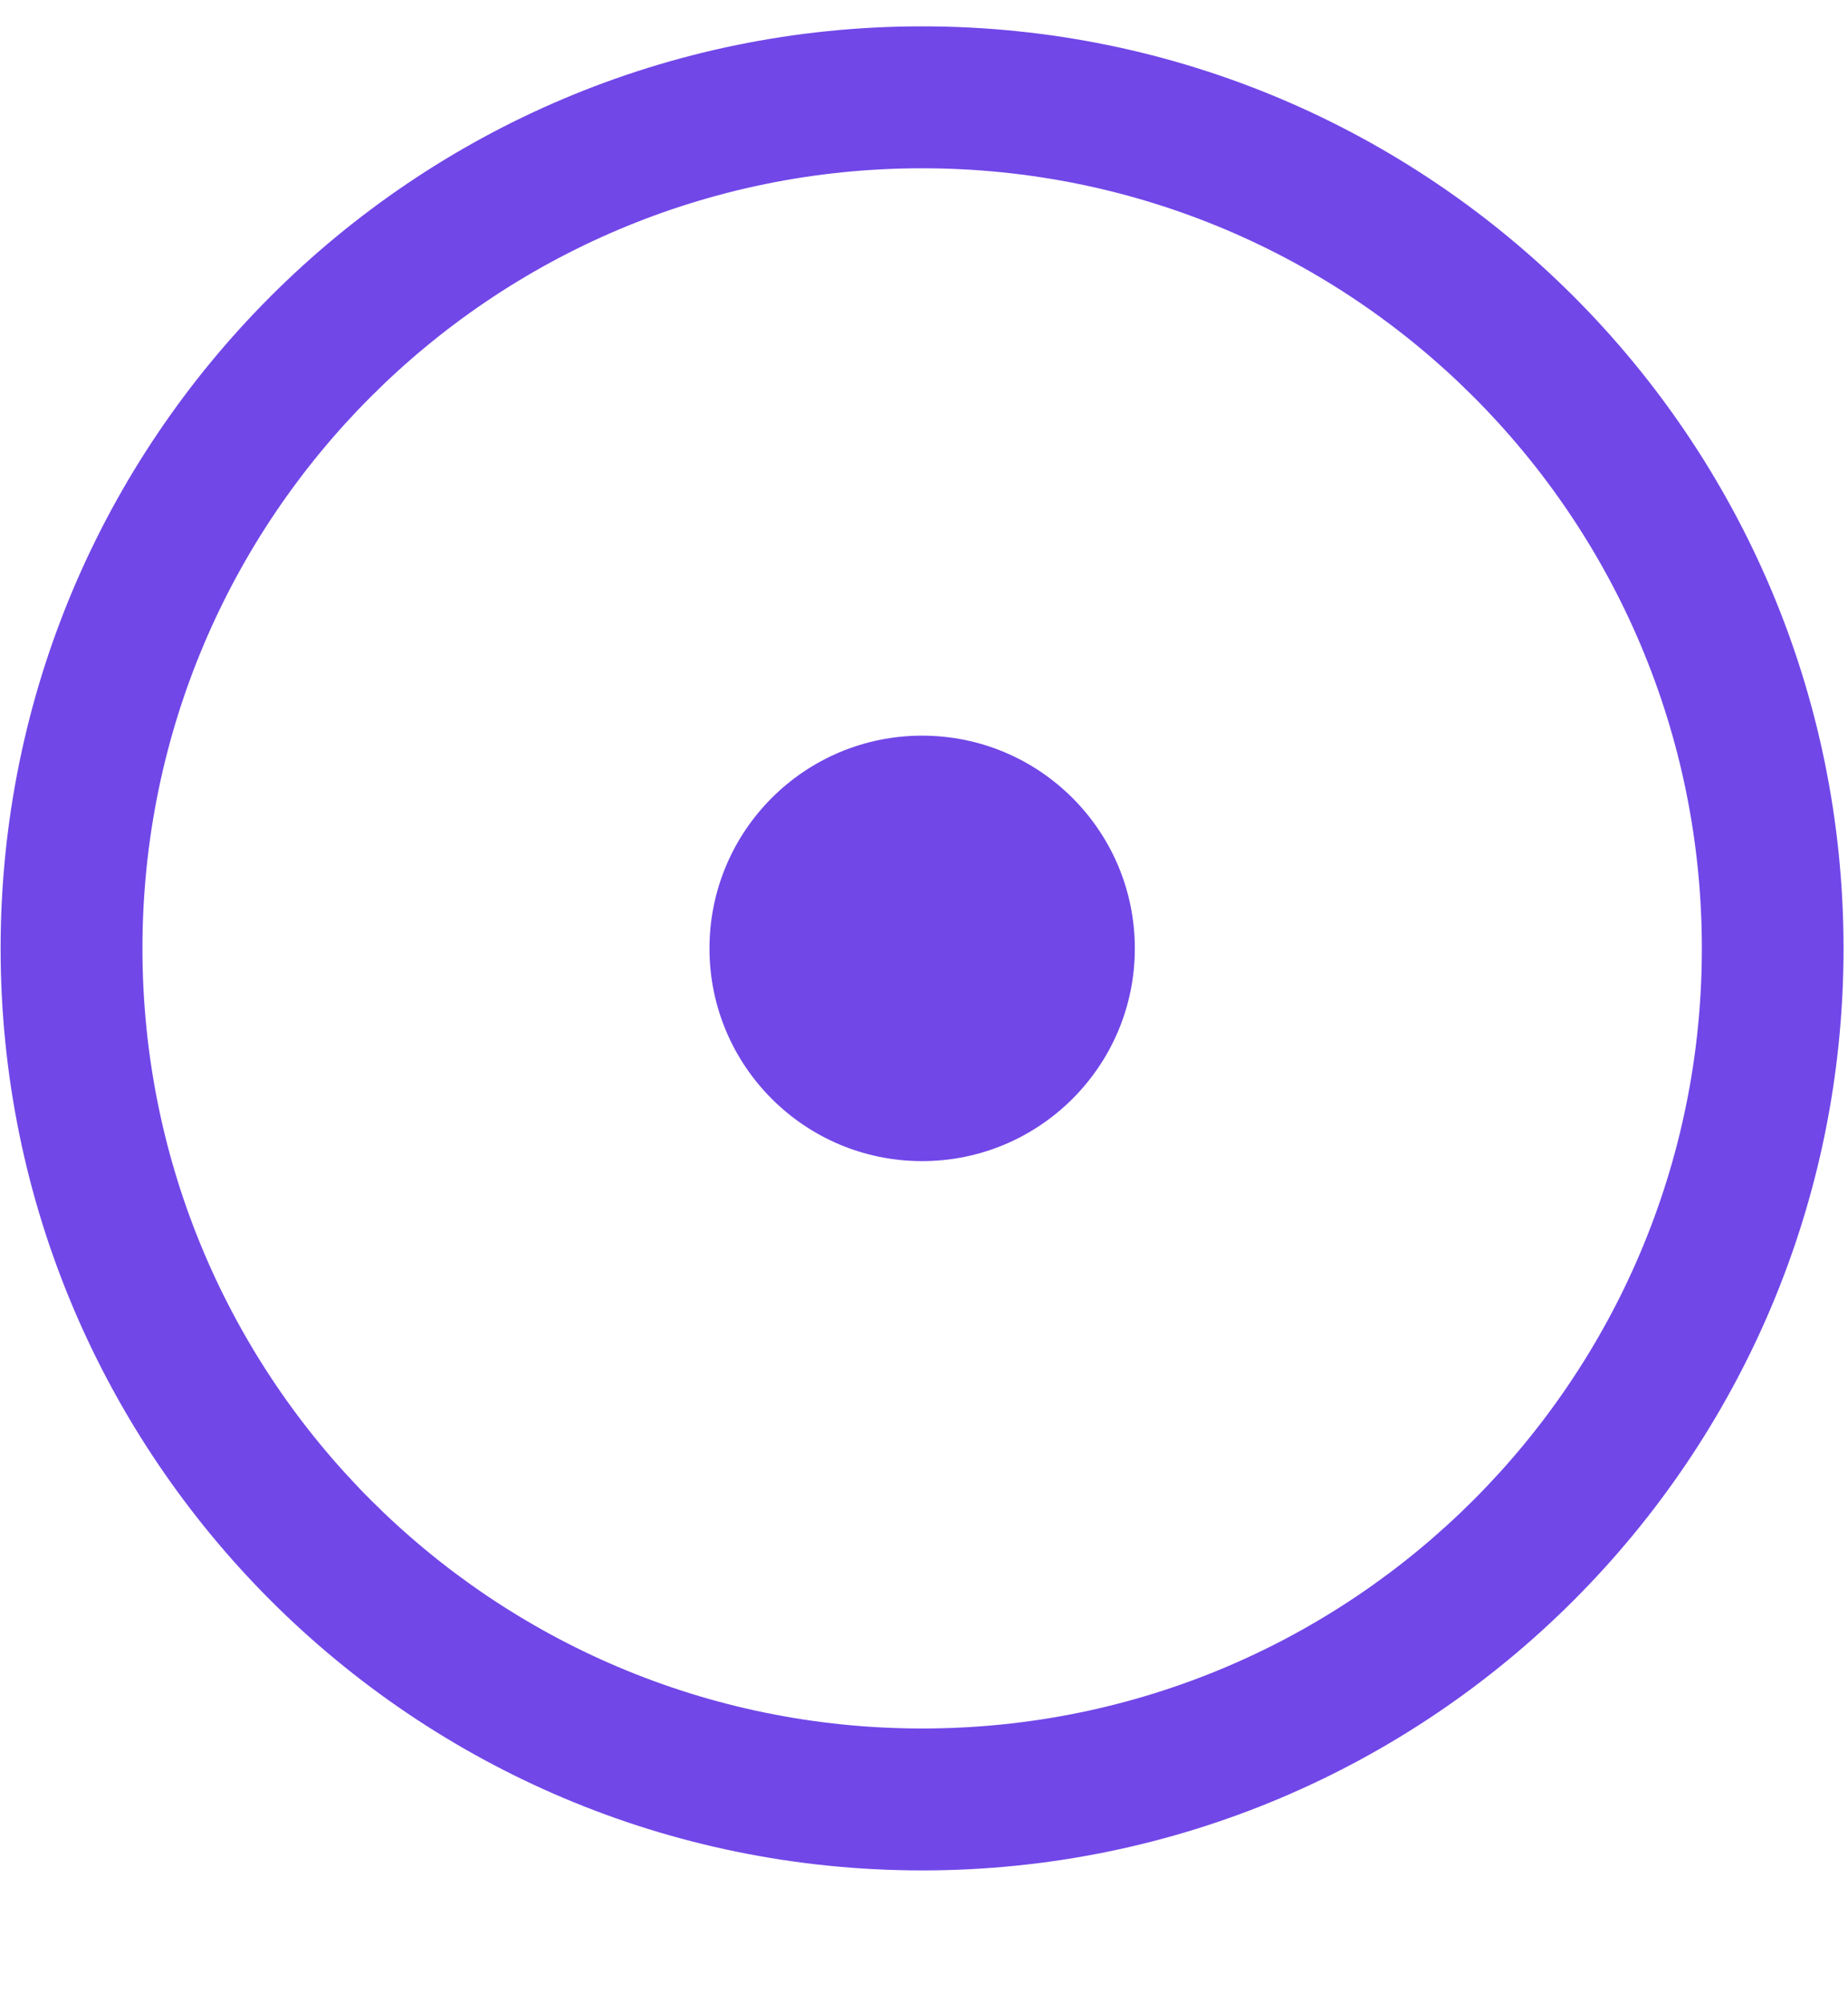 <svg viewBox="0 0 12 13" fill="none" xmlns="http://www.w3.org/2000/svg">
<path fill-rule="evenodd" clip-rule="evenodd" d="M0.004 6.155C0.004 2.85 2.683 0.171 5.988 0.171C9.292 0.171 11.971 2.85 11.971 6.155C11.971 9.459 9.292 12.138 5.988 12.138C2.683 12.138 0.004 9.459 0.004 6.155ZM5.988 1.092C3.192 1.092 0.925 3.358 0.925 6.155C0.925 8.951 3.192 11.217 5.988 11.217C8.784 11.217 11.051 8.951 11.051 6.155C11.051 3.358 8.784 1.092 5.988 1.092ZM5.988 7.535C6.75 7.535 7.369 6.917 7.369 6.155C7.369 5.392 6.75 4.774 5.988 4.774C5.225 4.774 4.607 5.392 4.607 6.155C4.607 6.917 5.225 7.535 5.988 7.535Z" fill="#7147E8"/>
</svg>
